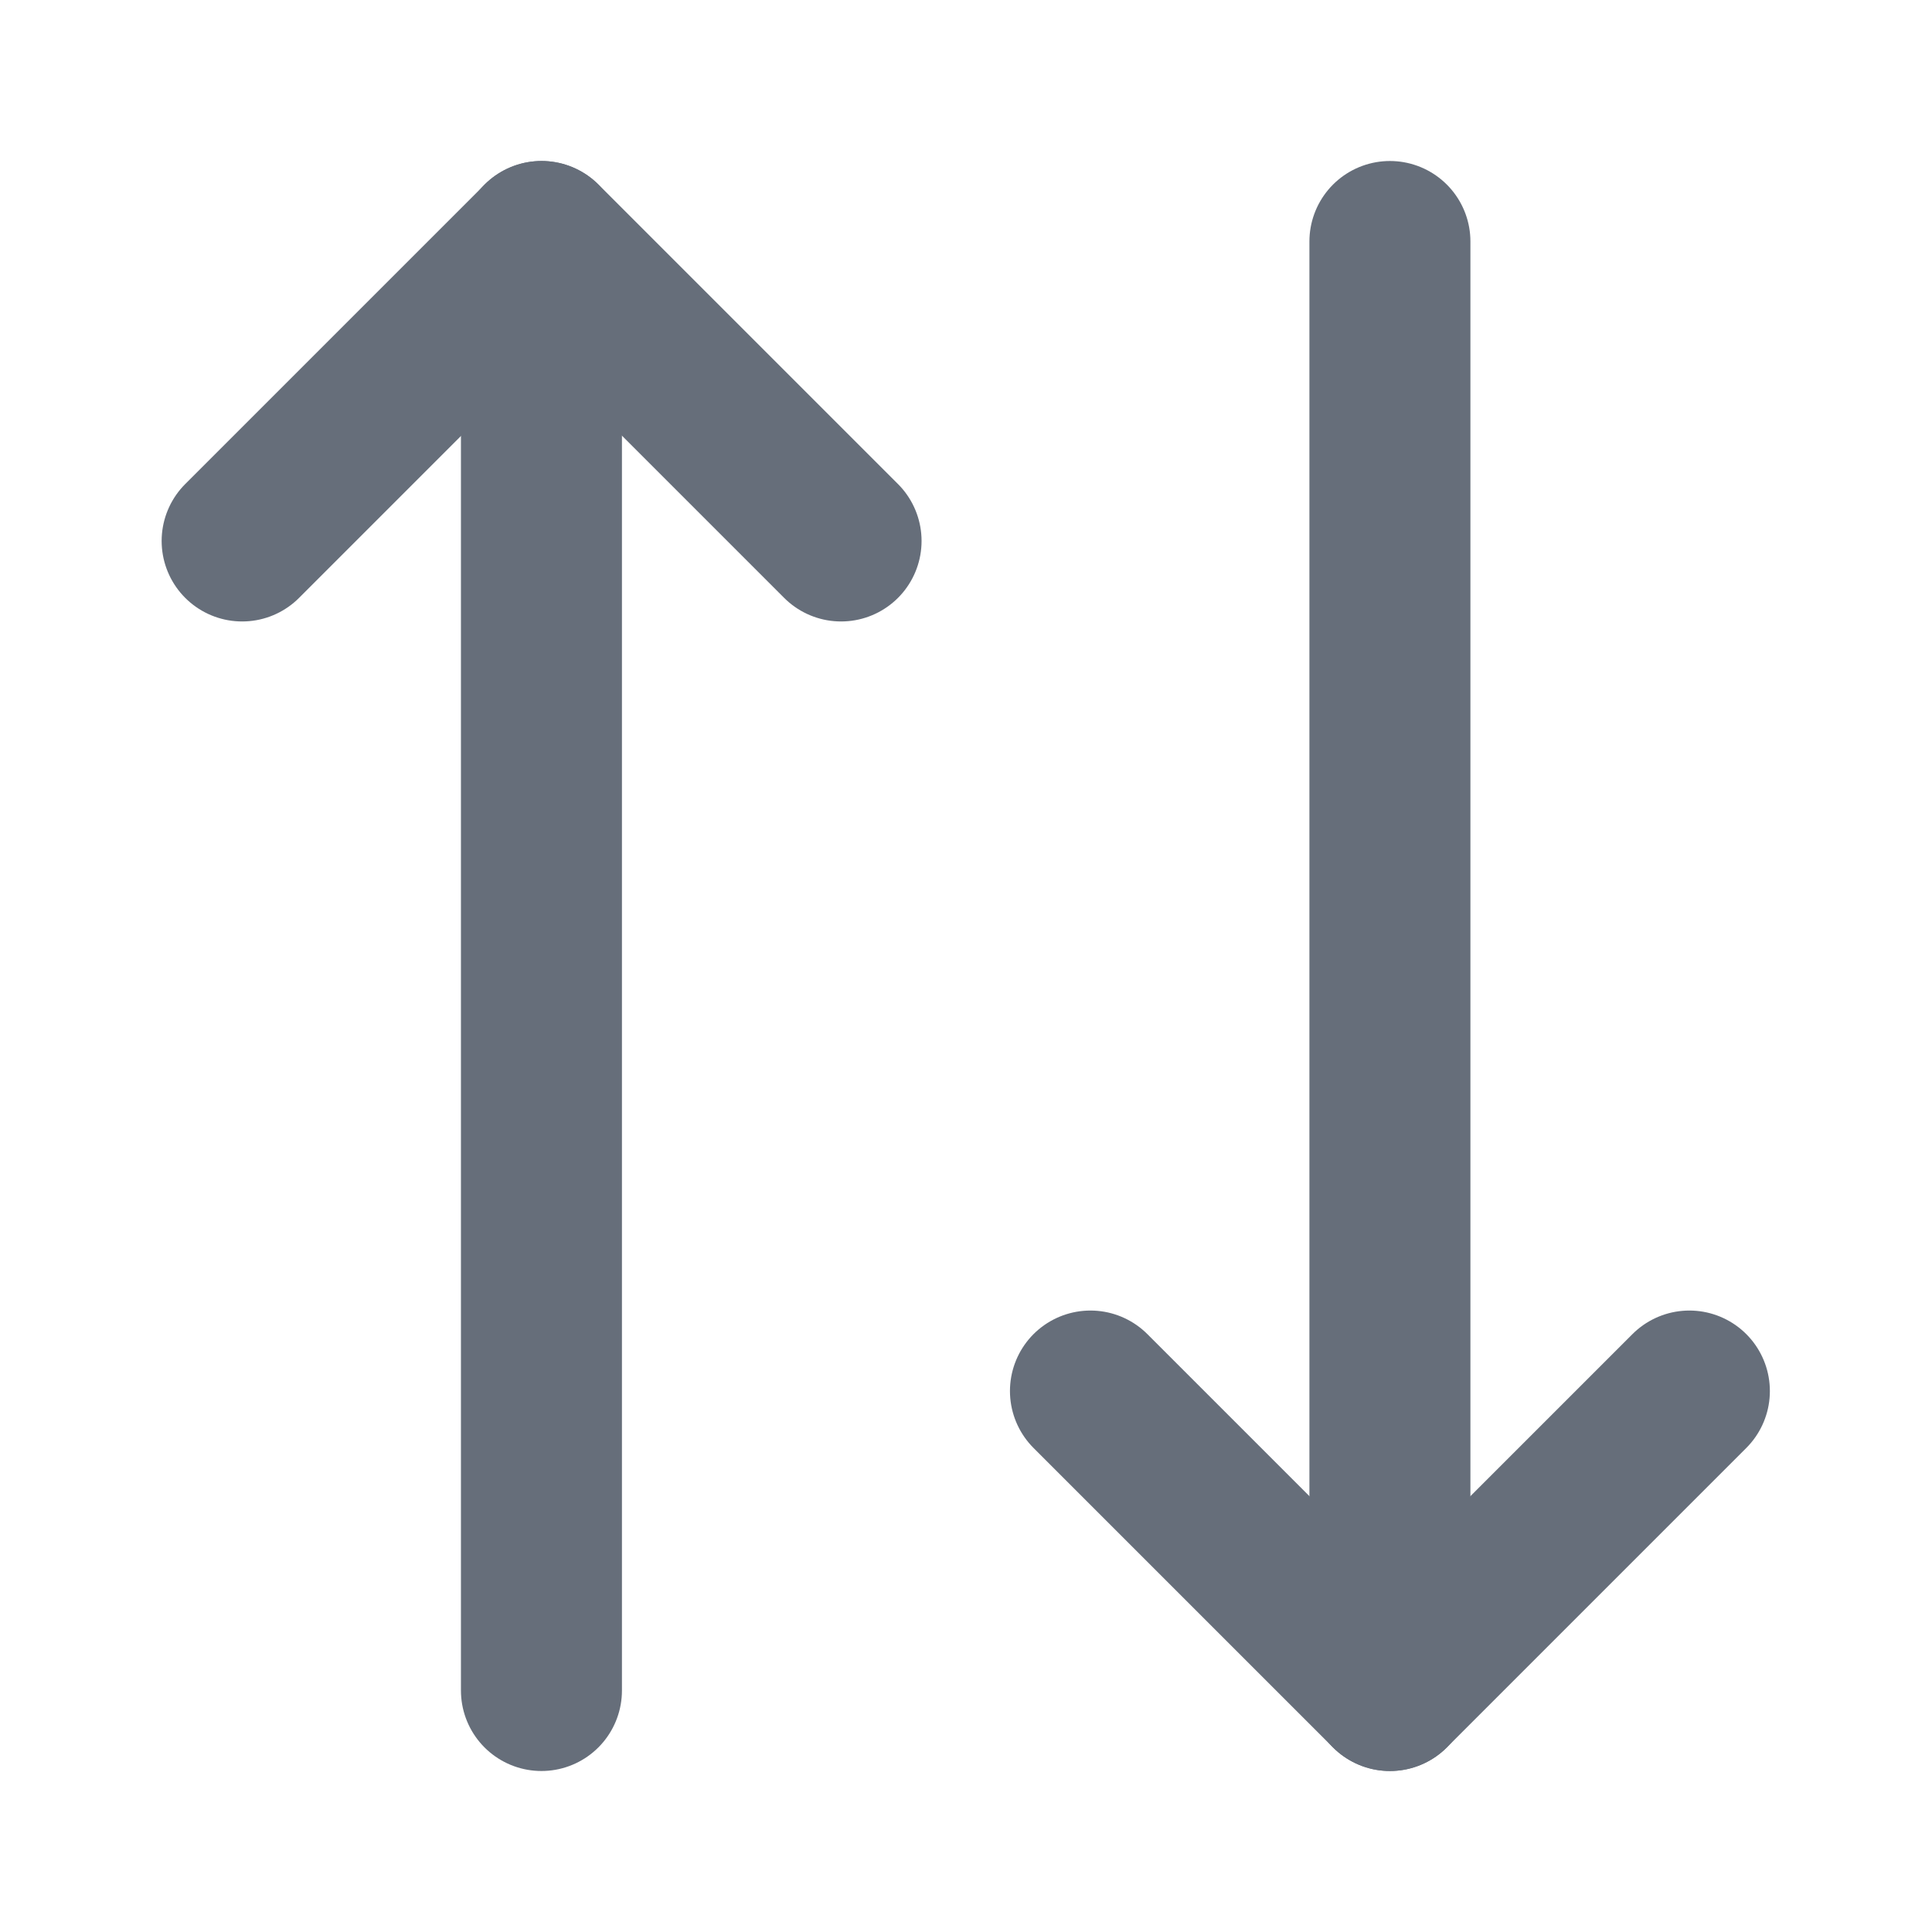 <svg width="12" height="12" viewBox="0 0 12 12" fill="none" xmlns="http://www.w3.org/2000/svg">
<path d="M5.224 3.36L3.364 1.5L1.504 3.36" stroke="#666E7A" stroke-linecap="round" stroke-linejoin="round"/>
<path d="M3.363 10.5V1.5" stroke="#666E7A" stroke-linecap="round" stroke-linejoin="round"/>
<path d="M6.773 8.64L8.633 10.5L10.493 8.64" stroke="#666E7A" stroke-linecap="round" stroke-linejoin="round"/>
<path d="M8.633 1.5V10.5" stroke="#666E7A" stroke-linecap="round" stroke-linejoin="round"/>
</svg>
